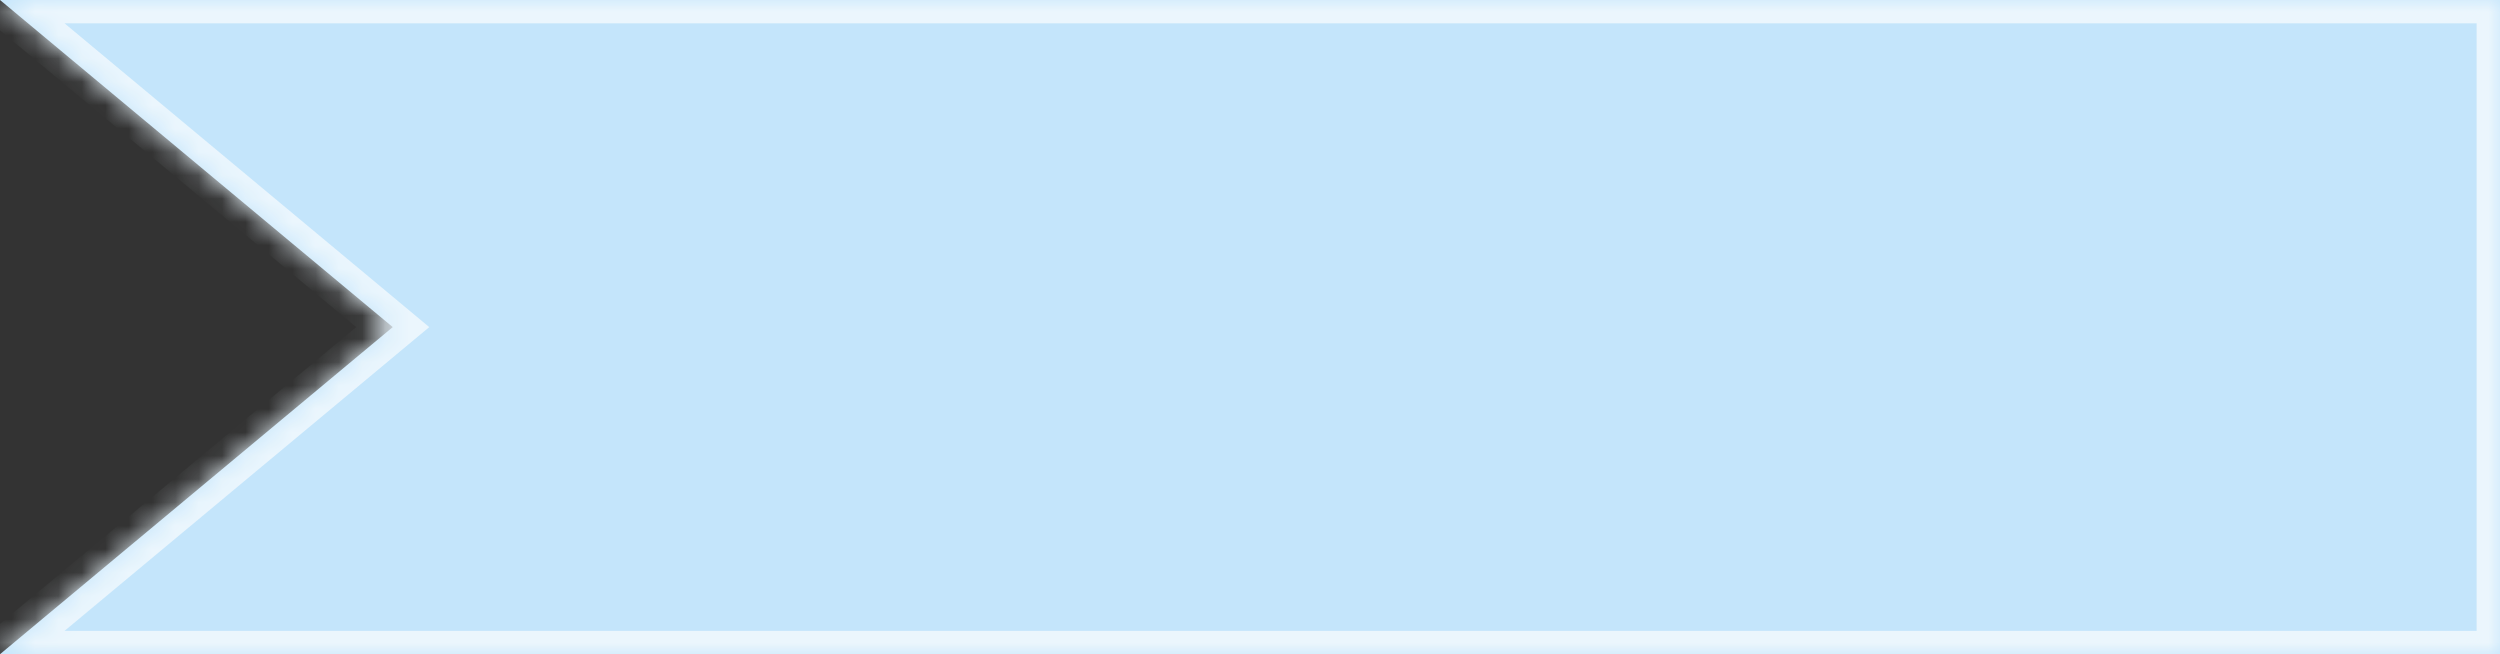 ﻿<?xml version="1.0" encoding="utf-8"?>
<svg version="1.1" xmlns:xlink="http://www.w3.org/1999/xlink" width="107px" height="28px" xmlns="http://www.w3.org/2000/svg">
  <rect width="100%" height="100%" fill="#333333" stroke="none"/>
  <defs>
    <mask fill="white" id="clip186">
      <path d="M 107 28  L 107 0  L 0 0  L 16.809 14  L 0 28  L 107 28  Z " fill-rule="evenodd" />
    </mask>
  </defs>
  <g transform="matrix(1 0 0 1 -321 -278 )">
    <path d="M 107 28  L 107 0  L 0 0  L 16.809 14  L 0 28  L 107 28  Z " fill-rule="nonzero" fill="#c4e5fb" stroke="none" transform="matrix(1 0 0 1 321 278 )" />
    <path d="M 107 28  L 107 0  L 0 0  L 16.809 14  L 0 28  L 107 28  Z " stroke-width="2" stroke="#ebf6fd" fill="none" transform="matrix(1 0 0 1 321 278 )" mask="url(#clip186)" />
  </g>
</svg>